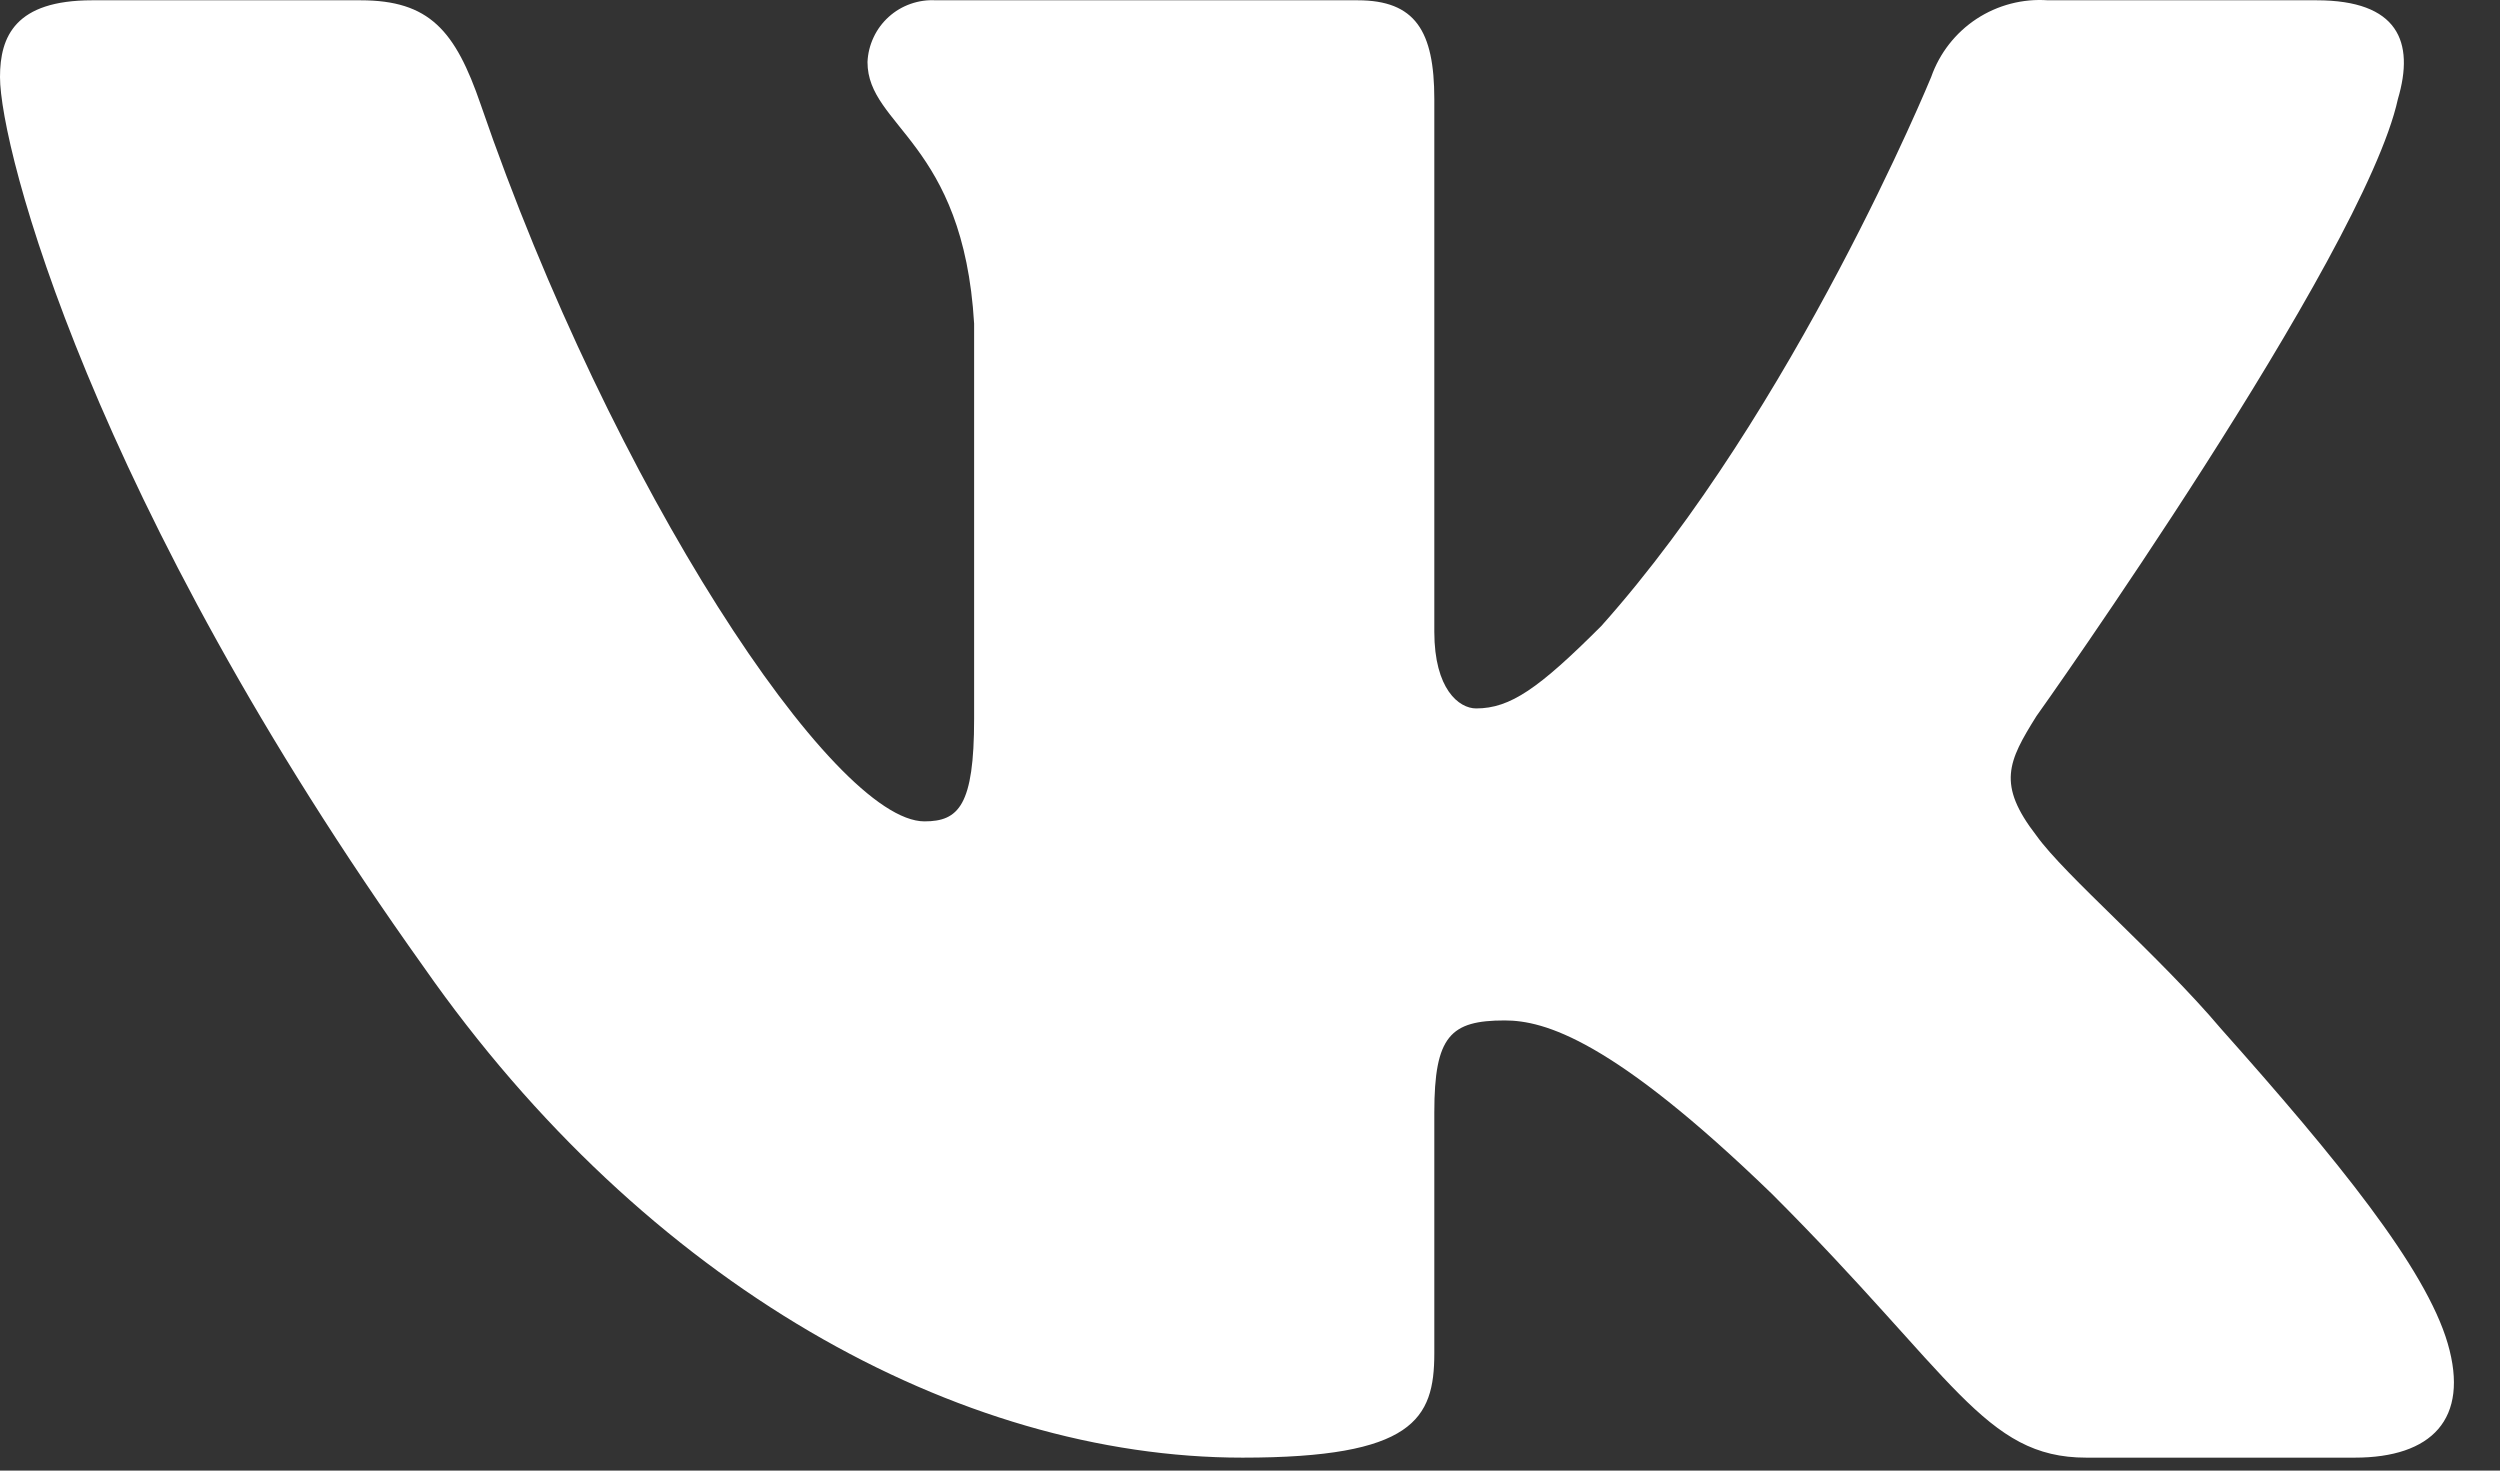 <svg width="51" height="30" viewBox="0 0 51 30" fill="none" xmlns="http://www.w3.org/2000/svg">
<rect x="0" y="0" width="51" height="30" fill="#333333" stroke="none"/>
<path fill-rule="evenodd" clip-rule="evenodd" d="M48.917 2.021C49.265 0.847 48.917 0.006 47.258 0.006H41.778C41.264 -0.031 40.753 0.103 40.322 0.385C39.892 0.668 39.566 1.085 39.396 1.571C39.396 1.571 36.611 8.358 32.667 12.77C31.392 14.045 30.809 14.452 30.113 14.452C29.765 14.452 29.26 14.061 29.26 12.887V2.021C29.26 0.628 28.869 0.006 27.696 0.006H19.09C18.915 -0.004 18.741 0.021 18.576 0.079C18.411 0.137 18.259 0.227 18.13 0.344C18 0.462 17.895 0.603 17.821 0.762C17.747 0.92 17.704 1.091 17.697 1.266C17.697 2.584 19.653 2.889 19.872 6.601V14.667C19.872 16.436 19.555 16.756 18.859 16.756C17.001 16.756 12.486 9.938 9.807 2.134C9.287 0.62 8.759 0.006 7.354 0.006H1.878C0.313 0.006 0 0.741 0 1.571C0 3.022 1.858 10.216 8.645 19.729C13.175 26.215 19.551 29.736 25.349 29.736C28.83 29.736 29.26 28.953 29.26 27.608V22.694C29.26 21.13 29.593 20.817 30.696 20.817C31.506 20.817 32.898 21.208 36.149 24.357C39.865 28.069 40.479 29.736 42.56 29.736H48.037C49.602 29.736 50.384 28.953 49.934 27.408C49.484 25.863 47.669 23.637 45.314 20.993C44.039 19.483 42.126 17.863 41.543 17.046C40.734 16.001 40.964 15.536 41.543 14.609C41.547 14.609 48.221 5.209 48.917 2.021Z" fill="white"/>
</svg>

